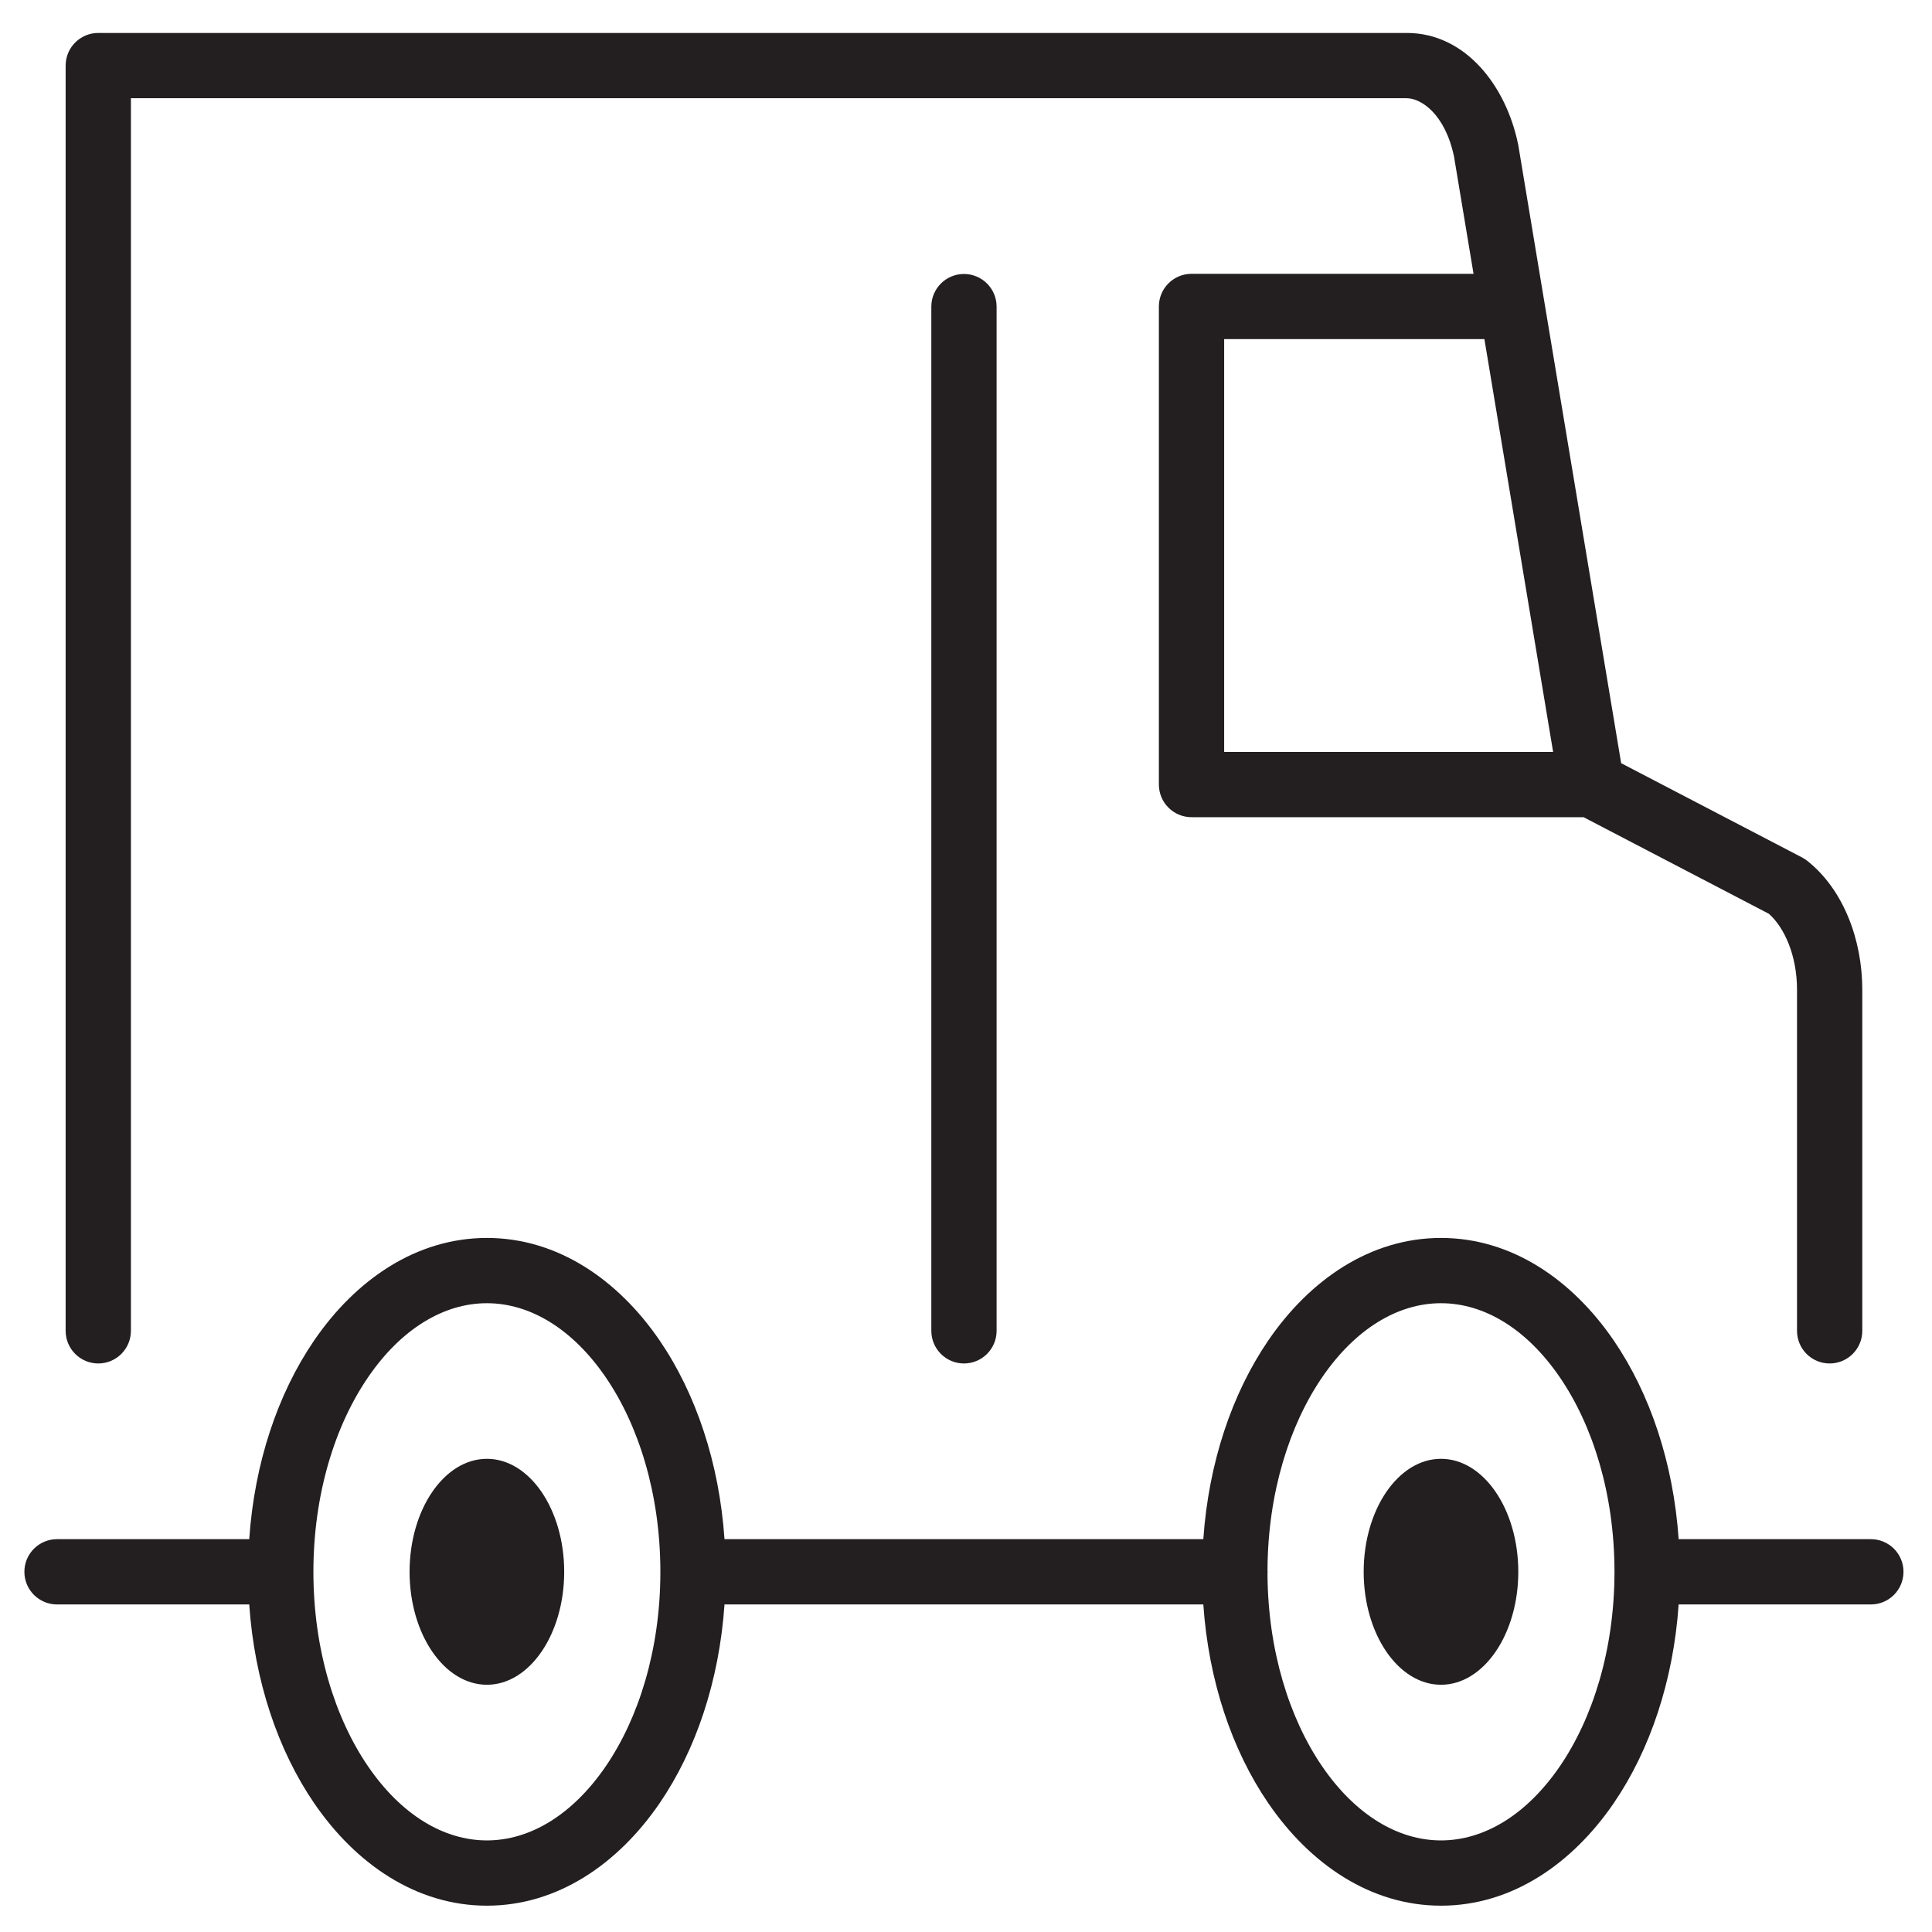 <svg width="37" height="37" viewBox="0 0 37 37" fill="none" xmlns="http://www.w3.org/2000/svg">
<path fill-rule="evenodd" clip-rule="evenodd" d="M1.882 0.631C1.537 0.631 1.257 0.911 1.257 1.256V25.487C1.257 25.832 1.537 26.112 1.882 26.112C2.227 26.112 2.507 25.832 2.507 25.487V1.881H26.94C27.212 1.881 27.674 2.179 27.846 2.998L28.22 5.244H22.819C22.474 5.244 22.194 5.524 22.194 5.869V15.025C22.194 15.37 22.474 15.65 22.819 15.65H30.327L33.876 17.5C34.171 17.761 34.415 18.294 34.415 18.955V25.487C34.415 25.832 34.694 26.112 35.04 26.112C35.385 26.112 35.665 25.832 35.665 25.487V18.955C35.665 18 35.305 17.035 34.611 16.486C34.581 16.462 34.547 16.441 34.513 16.422L31.047 14.616L29.578 5.792C29.576 5.775 29.573 5.757 29.569 5.74L29.077 2.78C29.075 2.772 29.074 2.765 29.072 2.757C28.846 1.656 28.073 0.631 26.94 0.631H1.882ZM28.428 6.494H23.444V14.4H29.744L28.428 6.494ZM19.086 5.872C19.086 5.527 18.806 5.247 18.461 5.247C18.116 5.247 17.836 5.527 17.836 5.872V25.487C17.836 25.832 18.116 26.112 18.461 26.112C18.806 26.112 19.086 25.832 19.086 25.487V5.872ZM32.148 29.477C32.048 28.017 31.599 26.687 30.904 25.67C30.111 24.512 28.953 23.708 27.597 23.708C26.241 23.708 25.082 24.512 24.29 25.67C23.594 26.687 23.146 28.017 23.045 29.477H13.875C13.775 28.017 13.327 26.687 12.632 25.67C11.839 24.512 10.681 23.708 9.325 23.708C7.968 23.708 6.81 24.512 6.017 25.67C5.321 26.687 4.873 28.017 4.773 29.477H1.092C0.747 29.477 0.467 29.756 0.467 30.102C0.467 30.447 0.747 30.727 1.092 30.727H4.773C4.873 32.186 5.321 33.517 6.017 34.534C6.81 35.692 7.968 36.496 9.325 36.496C10.681 36.496 11.839 35.692 12.632 34.534C13.328 33.517 13.775 32.186 13.875 30.727H23.045C23.145 32.186 23.593 33.517 24.29 34.534C25.082 35.692 26.241 36.496 27.597 36.496C28.953 36.496 30.111 35.692 30.904 34.534C31.6 33.517 32.048 32.186 32.148 30.727H35.829C36.175 30.727 36.454 30.447 36.454 30.102C36.454 29.756 36.175 29.477 35.829 29.477H32.148ZM30.919 30.078C30.919 30.086 30.919 30.094 30.919 30.102L30.919 30.112L30.919 30.125C30.915 31.599 30.503 32.906 29.872 33.828C29.235 34.758 28.42 35.246 27.597 35.246C26.773 35.246 25.958 34.758 25.321 33.828C24.693 32.91 24.282 31.61 24.274 30.144C24.275 30.13 24.276 30.116 24.276 30.102C24.276 30.087 24.275 30.073 24.274 30.059C24.282 28.593 24.693 27.294 25.321 26.376C25.958 25.446 26.773 24.958 27.597 24.958C28.42 24.958 29.235 25.445 29.872 26.376C30.503 27.298 30.915 28.604 30.919 30.078ZM12.647 30.074C12.646 30.083 12.646 30.092 12.646 30.102C12.646 30.111 12.646 30.12 12.647 30.13C12.642 31.602 12.23 32.907 11.6 33.828C10.963 34.758 10.148 35.246 9.325 35.246C8.501 35.246 7.685 34.758 7.049 33.828C6.414 32.901 6.002 31.585 6.002 30.102C6.002 28.618 6.414 27.303 7.049 26.376C7.685 25.446 8.501 24.958 9.325 24.958C10.148 24.958 10.963 25.446 11.6 26.376C12.23 27.297 12.641 28.602 12.647 30.074ZM10.805 30.102C10.805 31.296 10.142 32.265 9.325 32.265C8.508 32.265 7.844 31.296 7.844 30.102C7.844 28.907 8.508 27.938 9.325 27.938C10.142 27.938 10.805 28.907 10.805 30.102ZM29.077 30.102C29.077 31.296 28.414 32.265 27.597 32.265C26.78 32.265 26.116 31.296 26.116 30.102C26.116 28.907 26.78 27.938 27.597 27.938C28.414 27.938 29.077 28.907 29.077 30.102Z" fill="#231F20"/>
</svg>
